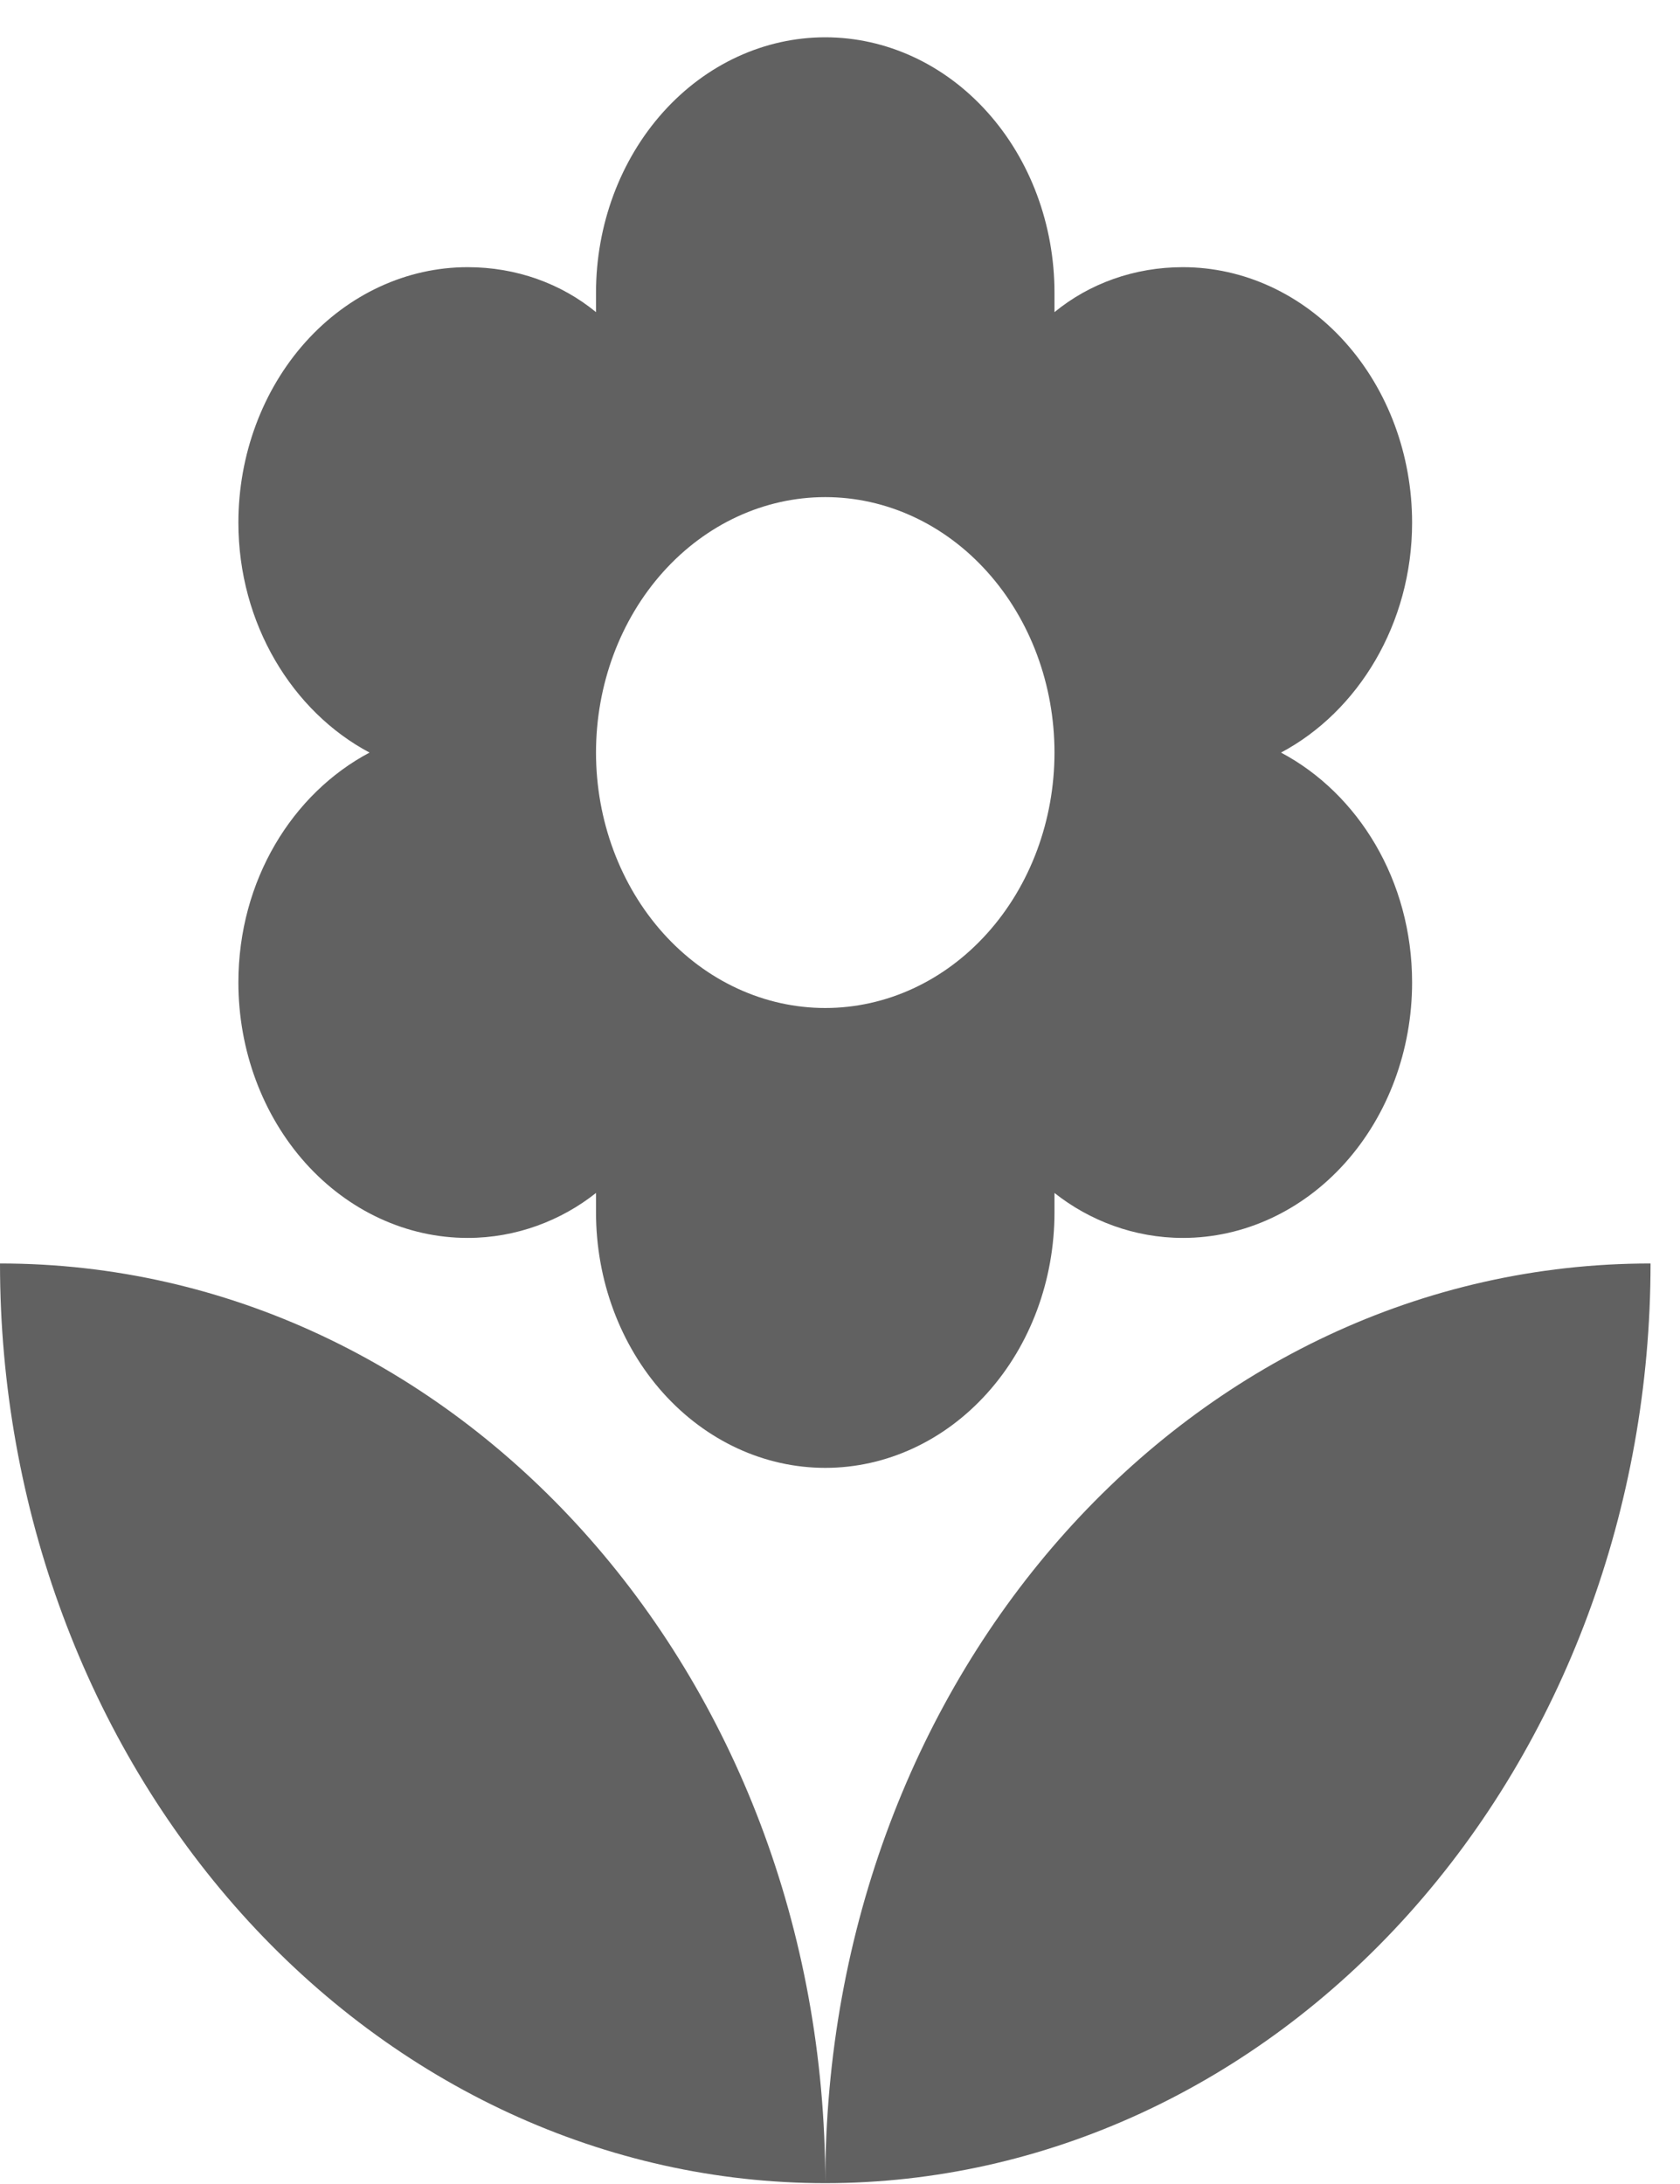 <svg width="30" height="39" viewBox="0 0 30 39" fill="none" xmlns="http://www.w3.org/2000/svg">
<path d="M0 22.562C0 26.918 1.553 31.095 4.316 34.175C7.08 37.254 10.828 38.985 14.737 38.985C14.737 29.861 8.138 22.562 0 22.562ZM14.737 8.877C15.822 8.877 16.864 9.357 17.631 10.213C18.399 11.068 18.83 12.229 18.83 13.439C18.83 14.648 18.399 15.809 17.631 16.664C16.864 17.52 15.822 18 14.737 18C13.651 18 12.61 17.52 11.842 16.664C11.075 15.809 10.643 14.648 10.643 13.439C10.643 12.229 11.075 11.068 11.842 10.213C12.61 9.357 13.651 8.877 14.737 8.877ZM4.257 17.544C4.257 18.754 4.689 19.914 5.456 20.77C6.224 21.625 7.265 22.106 8.351 22.106C9.219 22.106 10.021 21.796 10.643 21.303V21.65C10.643 22.86 11.075 24.02 11.842 24.875C12.61 25.731 13.651 26.212 14.737 26.212C15.822 26.212 16.864 25.731 17.631 24.875C18.399 24.02 18.83 22.86 18.83 21.65V21.303C19.453 21.796 20.255 22.106 21.123 22.106C22.209 22.106 23.25 21.625 24.017 20.77C24.785 19.914 25.216 18.754 25.216 17.544C25.216 15.72 24.25 14.168 22.875 13.439C24.25 12.709 25.216 11.139 25.216 9.333C25.216 8.123 24.785 6.963 24.017 6.107C23.25 5.252 22.209 4.771 21.123 4.771C20.255 4.771 19.453 5.063 18.83 5.574V5.227C18.83 4.017 18.399 2.857 17.631 2.002C16.864 1.146 15.822 0.666 14.737 0.666C13.651 0.666 12.61 1.146 11.842 2.002C11.075 2.857 10.643 4.017 10.643 5.227V5.574C10.021 5.063 9.219 4.771 8.351 4.771C7.265 4.771 6.224 5.252 5.456 6.107C4.689 6.963 4.257 8.123 4.257 9.333C4.257 11.139 5.223 12.709 6.599 13.439C5.223 14.168 4.257 15.72 4.257 17.544ZM14.737 38.985C18.645 38.985 22.394 37.254 25.157 34.175C27.921 31.095 29.474 26.918 29.474 22.562C21.287 22.562 14.737 29.861 14.737 38.985Z" fill="#616161"/>
</svg>
